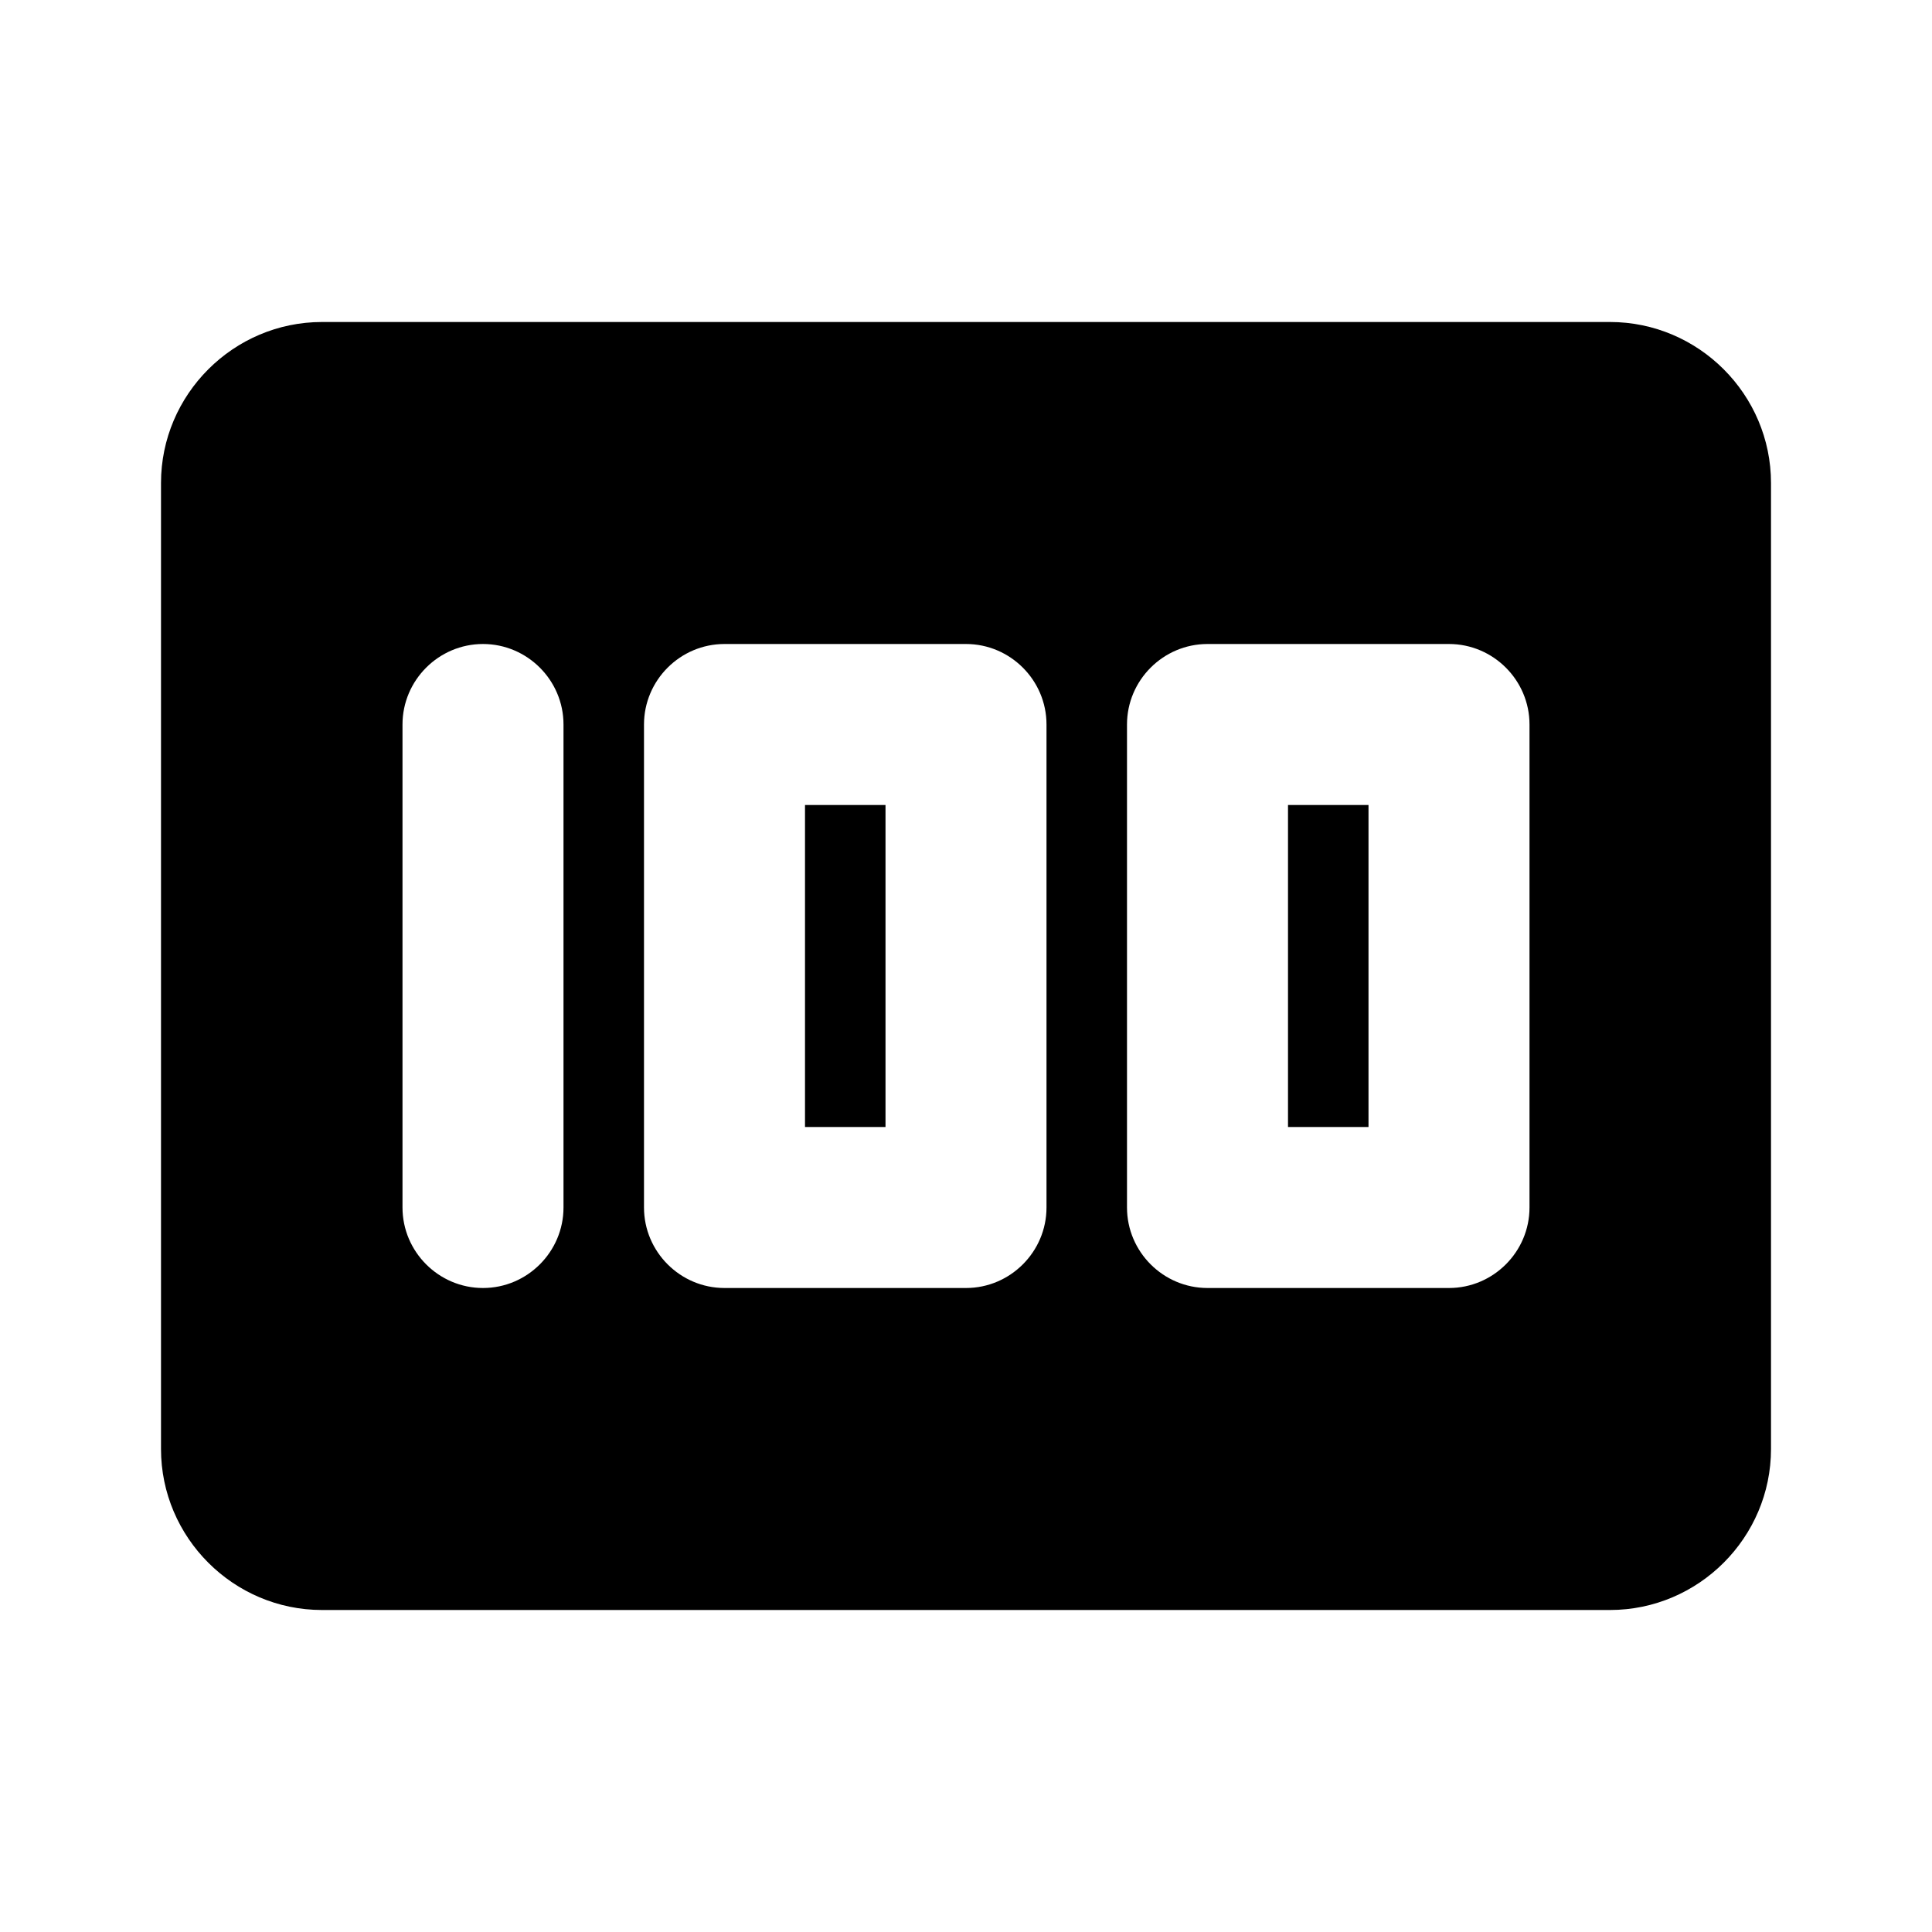 <svg xmlns="http://www.w3.org/2000/svg" viewBox="0 0 24 24"><path d="M16 10h1v4h-1zM10 10h1v4h-1z"/><path d="M20 4H4c-1.1 0-2 .9-2 2v12c0 1.1.9 2 2 2h16c1.1 0 2-.9 2-2V6c0-1.1-.9-2-2-2zM7 15c0 .55-.45 1-1 1s-1-.45-1-1V9c0-.55.45-1 1-1s1 .45 1 1v6zm6 0c0 .55-.45 1-1 1H9c-.55 0-1-.45-1-1V9c0-.55.45-1 1-1h3c.55 0 1 .45 1 1v6zm6 0c0 .55-.45 1-1 1h-3c-.55 0-1-.45-1-1V9c0-.55.45-1 1-1h3c.55 0 1 .45 1 1v6z"/></svg>